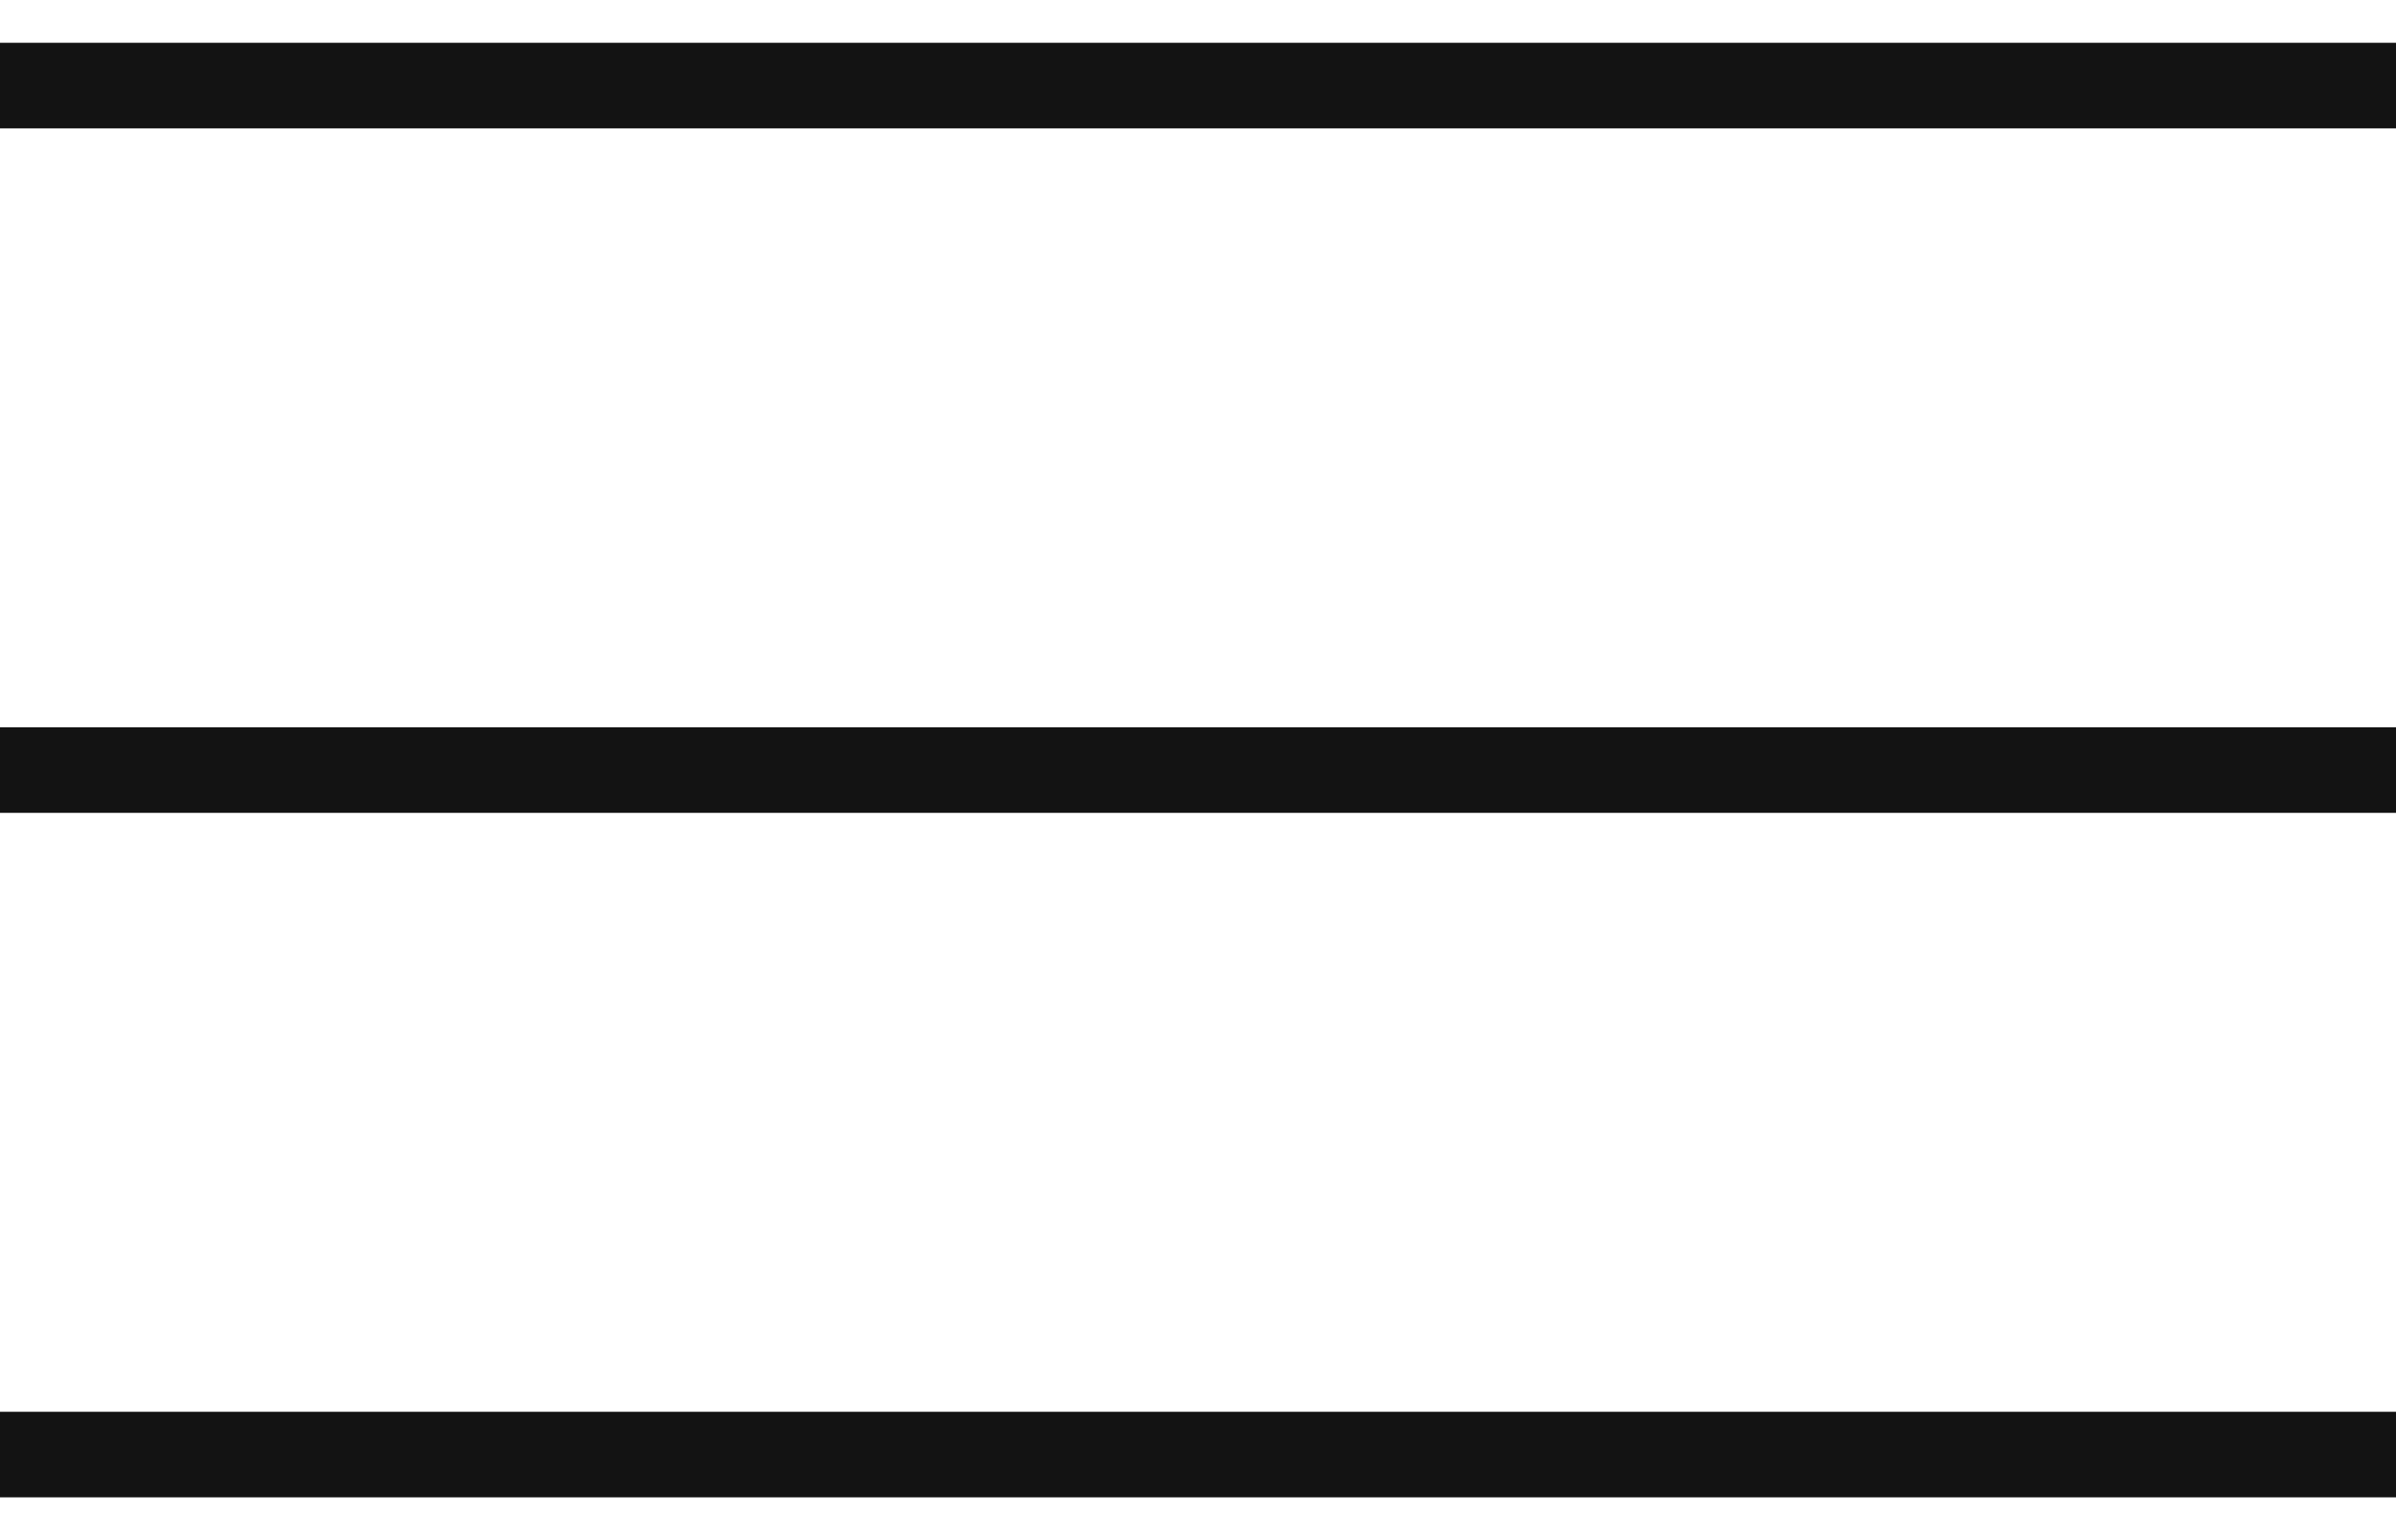 <svg width="28" height="18" viewBox="0 0 28 18" fill="none" xmlns="http://www.w3.org/2000/svg">
<path d="M0 1H28" stroke="#131313"/>
<path d="M0 9H28" stroke="#131313"/>
<path d="M0 17H28" stroke="#131313"/>
</svg>
